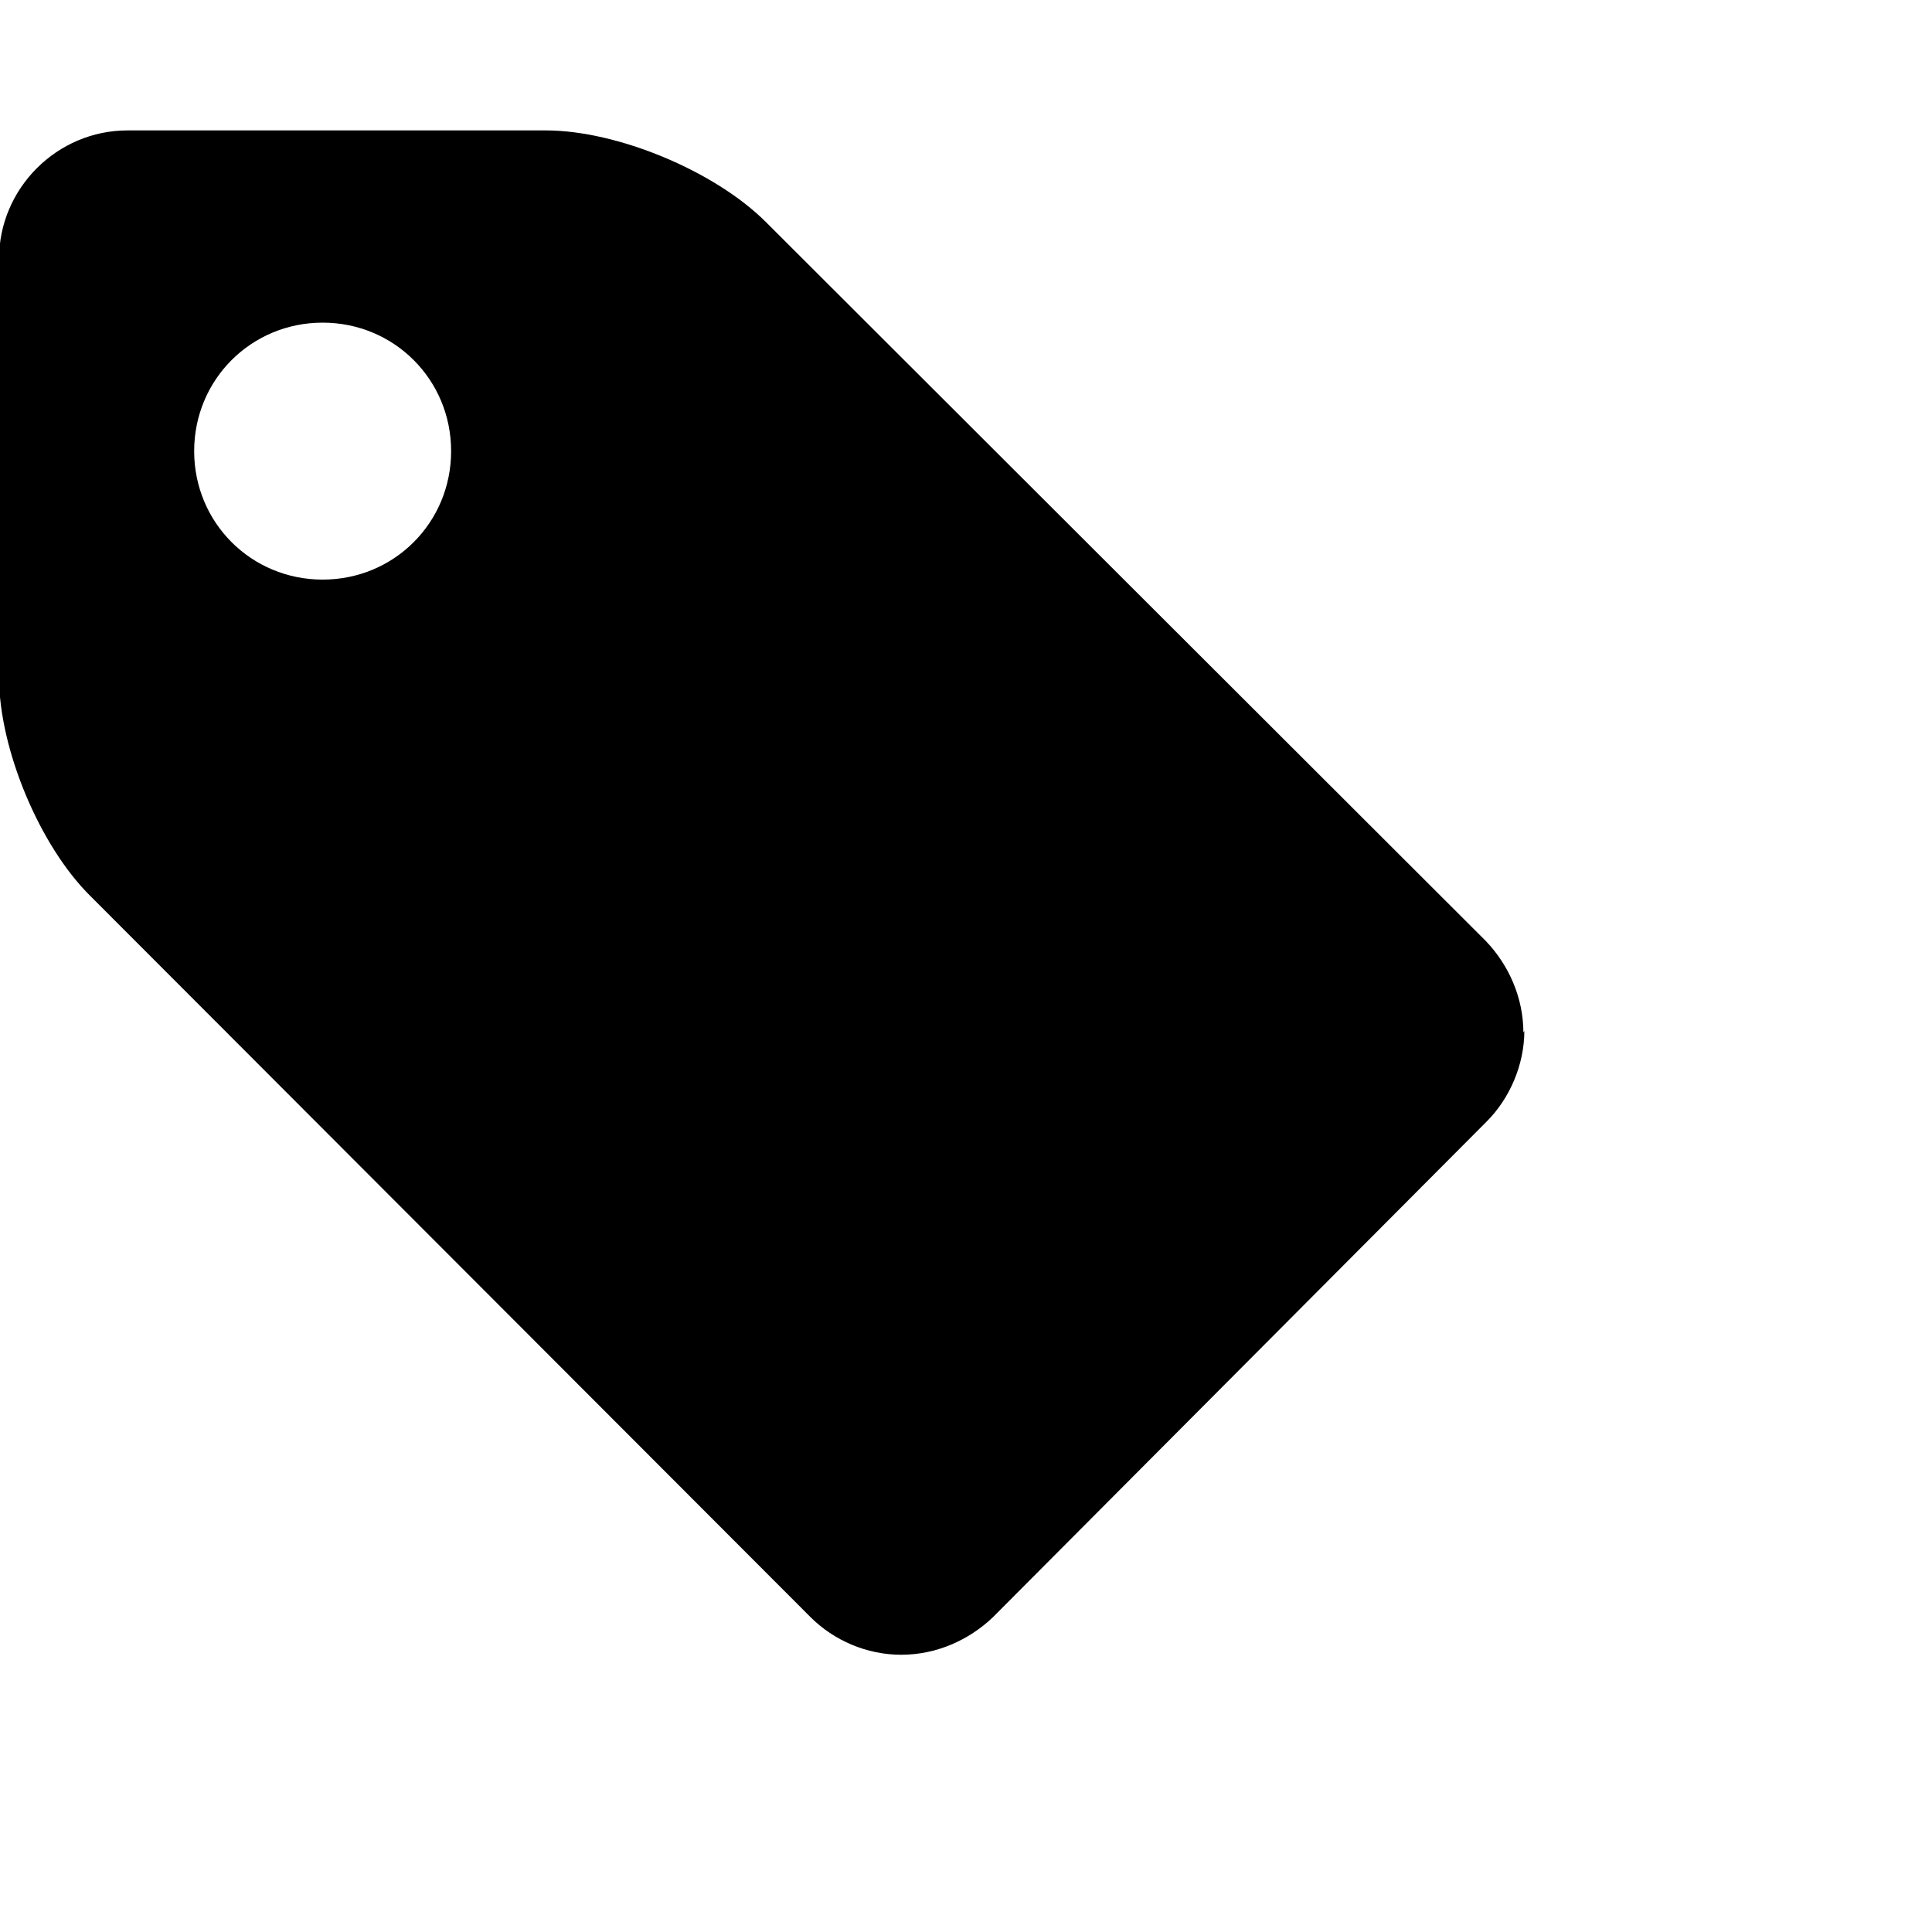 <svg xmlns="http://www.w3.org/2000/svg" viewBox="0 0 20 20"><path d="M4.67 4.67c0-0.74-0.59-1.33-1.33-1.33s-1.33 0.59-1.33 1.33 0.59 1.33 1.33 1.33 1.33-0.59 1.33-1.33zM15.78 10.67c0 0.35-0.15 0.7-0.39 0.94l-5.11 5.13c-0.25 0.24-0.59 0.39-0.95 0.39s-0.7-0.15-0.94-0.39l-7.45-7.46c-0.53-0.52-0.95-1.53-0.95-2.27v-4.33c0-0.73 0.6-1.33 1.33-1.33h4.33c0.74 0 1.75 0.42 2.28 0.95l7.45 7.44c0.24 0.25 0.39 0.59 0.39 0.95z"/></svg>